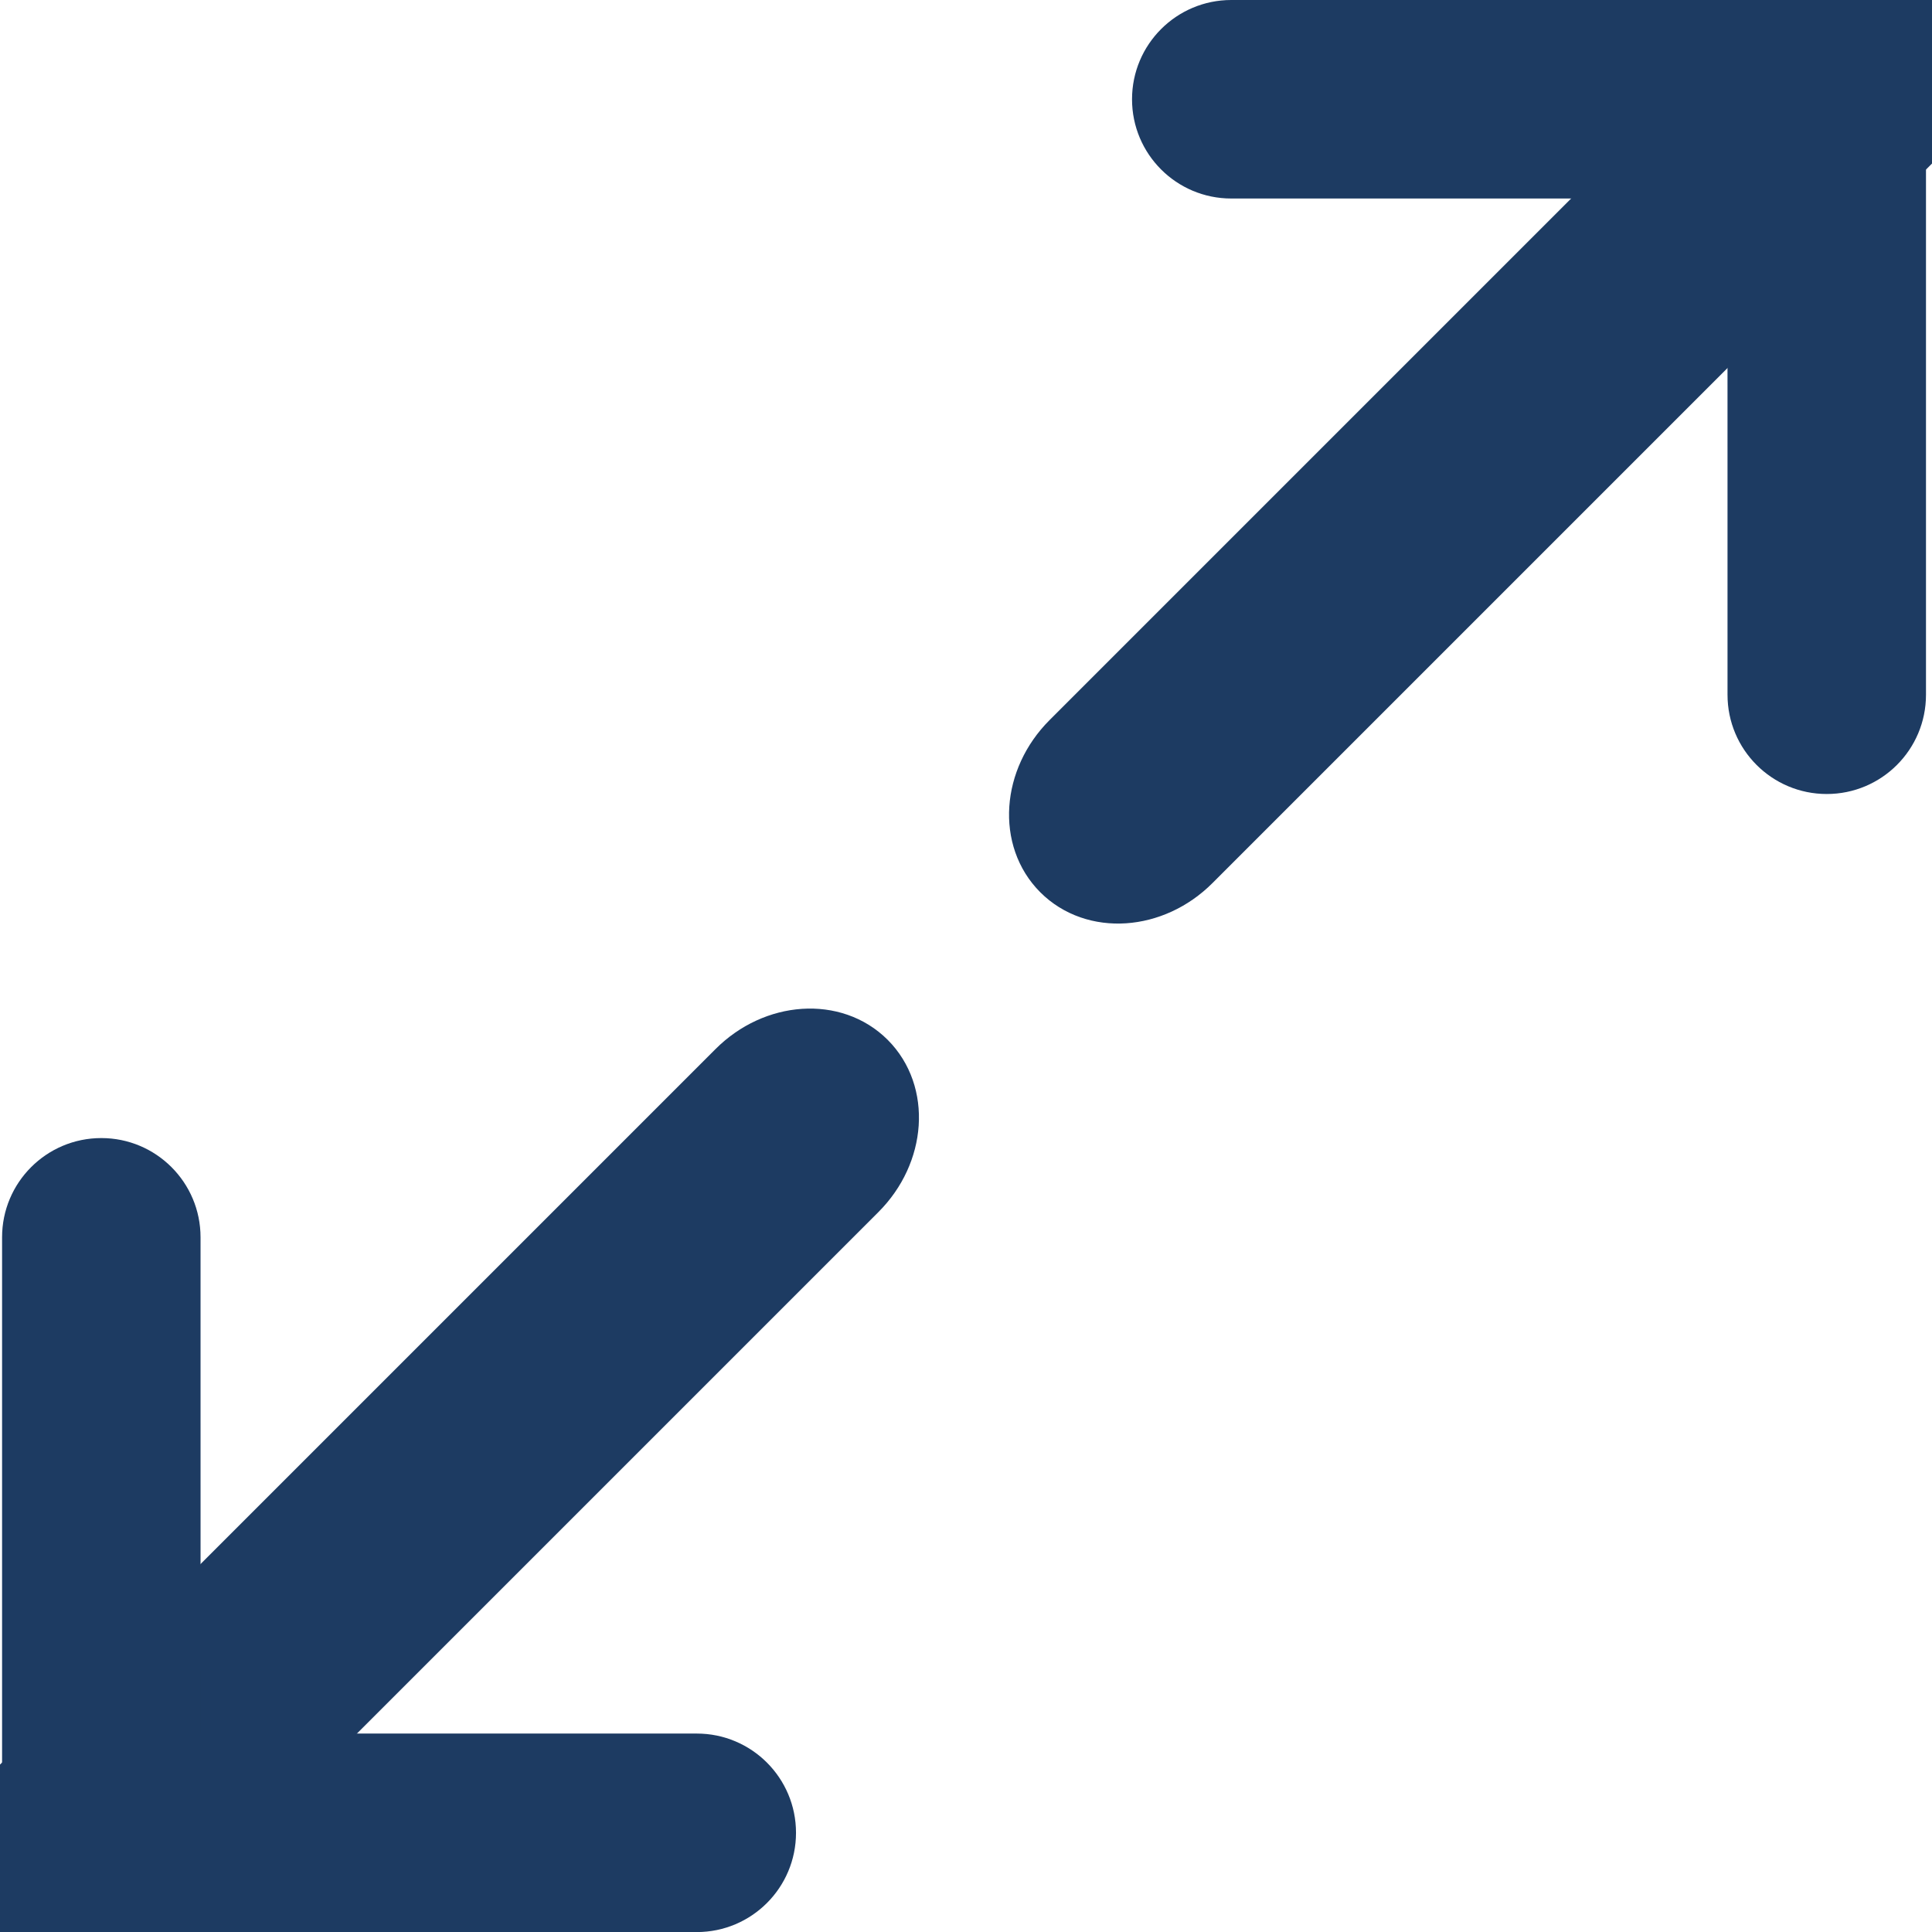 <?xml version="1.0" encoding="UTF-8"?>
<svg width="14" height="14"  id="Layer_1" data-name="Layer 1" xmlns="http://www.w3.org/2000/svg" viewBox="0 0 800 800">
  <defs>
    <style>
      .cls-1, .cls-2 {
        fill: #1d3b62;
      }

      .cls-2 {
        stroke: #1d3b62;
        stroke-width: 20px;
      }
    </style>
  </defs>
  <g id="Layer_2" data-name="Layer 2">
    <g id="icons_Q2" data-name="icons Q2">
      <path class="cls-2" d="M917.27-170.35l-475.61,475.61c-16.84,16.84-18.55,42.43-3.82,57.15,14.73,14.73,40.32,13.02,57.15-3.82L970.6-117.02"/>
    </g>
  </g>
  <path class="cls-1" d="M797.5,0h-287.66c-22.7.01-41.09,18.4-41.09,41.11,0,22.7,18.39,41.09,41.09,41.09h205.48s.01,205.49.01,205.49c0,22.7,18.39,41.09,41.09,41.09,22.7,0,41.09-18.39,41.09-41.09V0Z"/>
  <g id="Layer_2-2" data-name="Layer 2">
    <g id="icons_Q2-2" data-name="icons Q2">
      <path class="cls-2" d="M-118.9,970.38l475.58-475.58c16.84-16.84,18.55-42.42,3.82-57.15-14.73-14.73-40.32-13.02-57.15,3.82l-475.58,475.58"/>
    </g>
  </g>
  <path class="cls-1" d="M.86,800.03h287.66c22.7-.01,41.09-18.4,41.09-41.11,0-22.7-18.39-41.09-41.09-41.09H83.05s-.01-205.49-.01-205.49c0-22.7-18.39-41.09-41.09-41.09-22.7,0-41.09,18.39-41.09,41.09v287.69Z"/>
</svg>